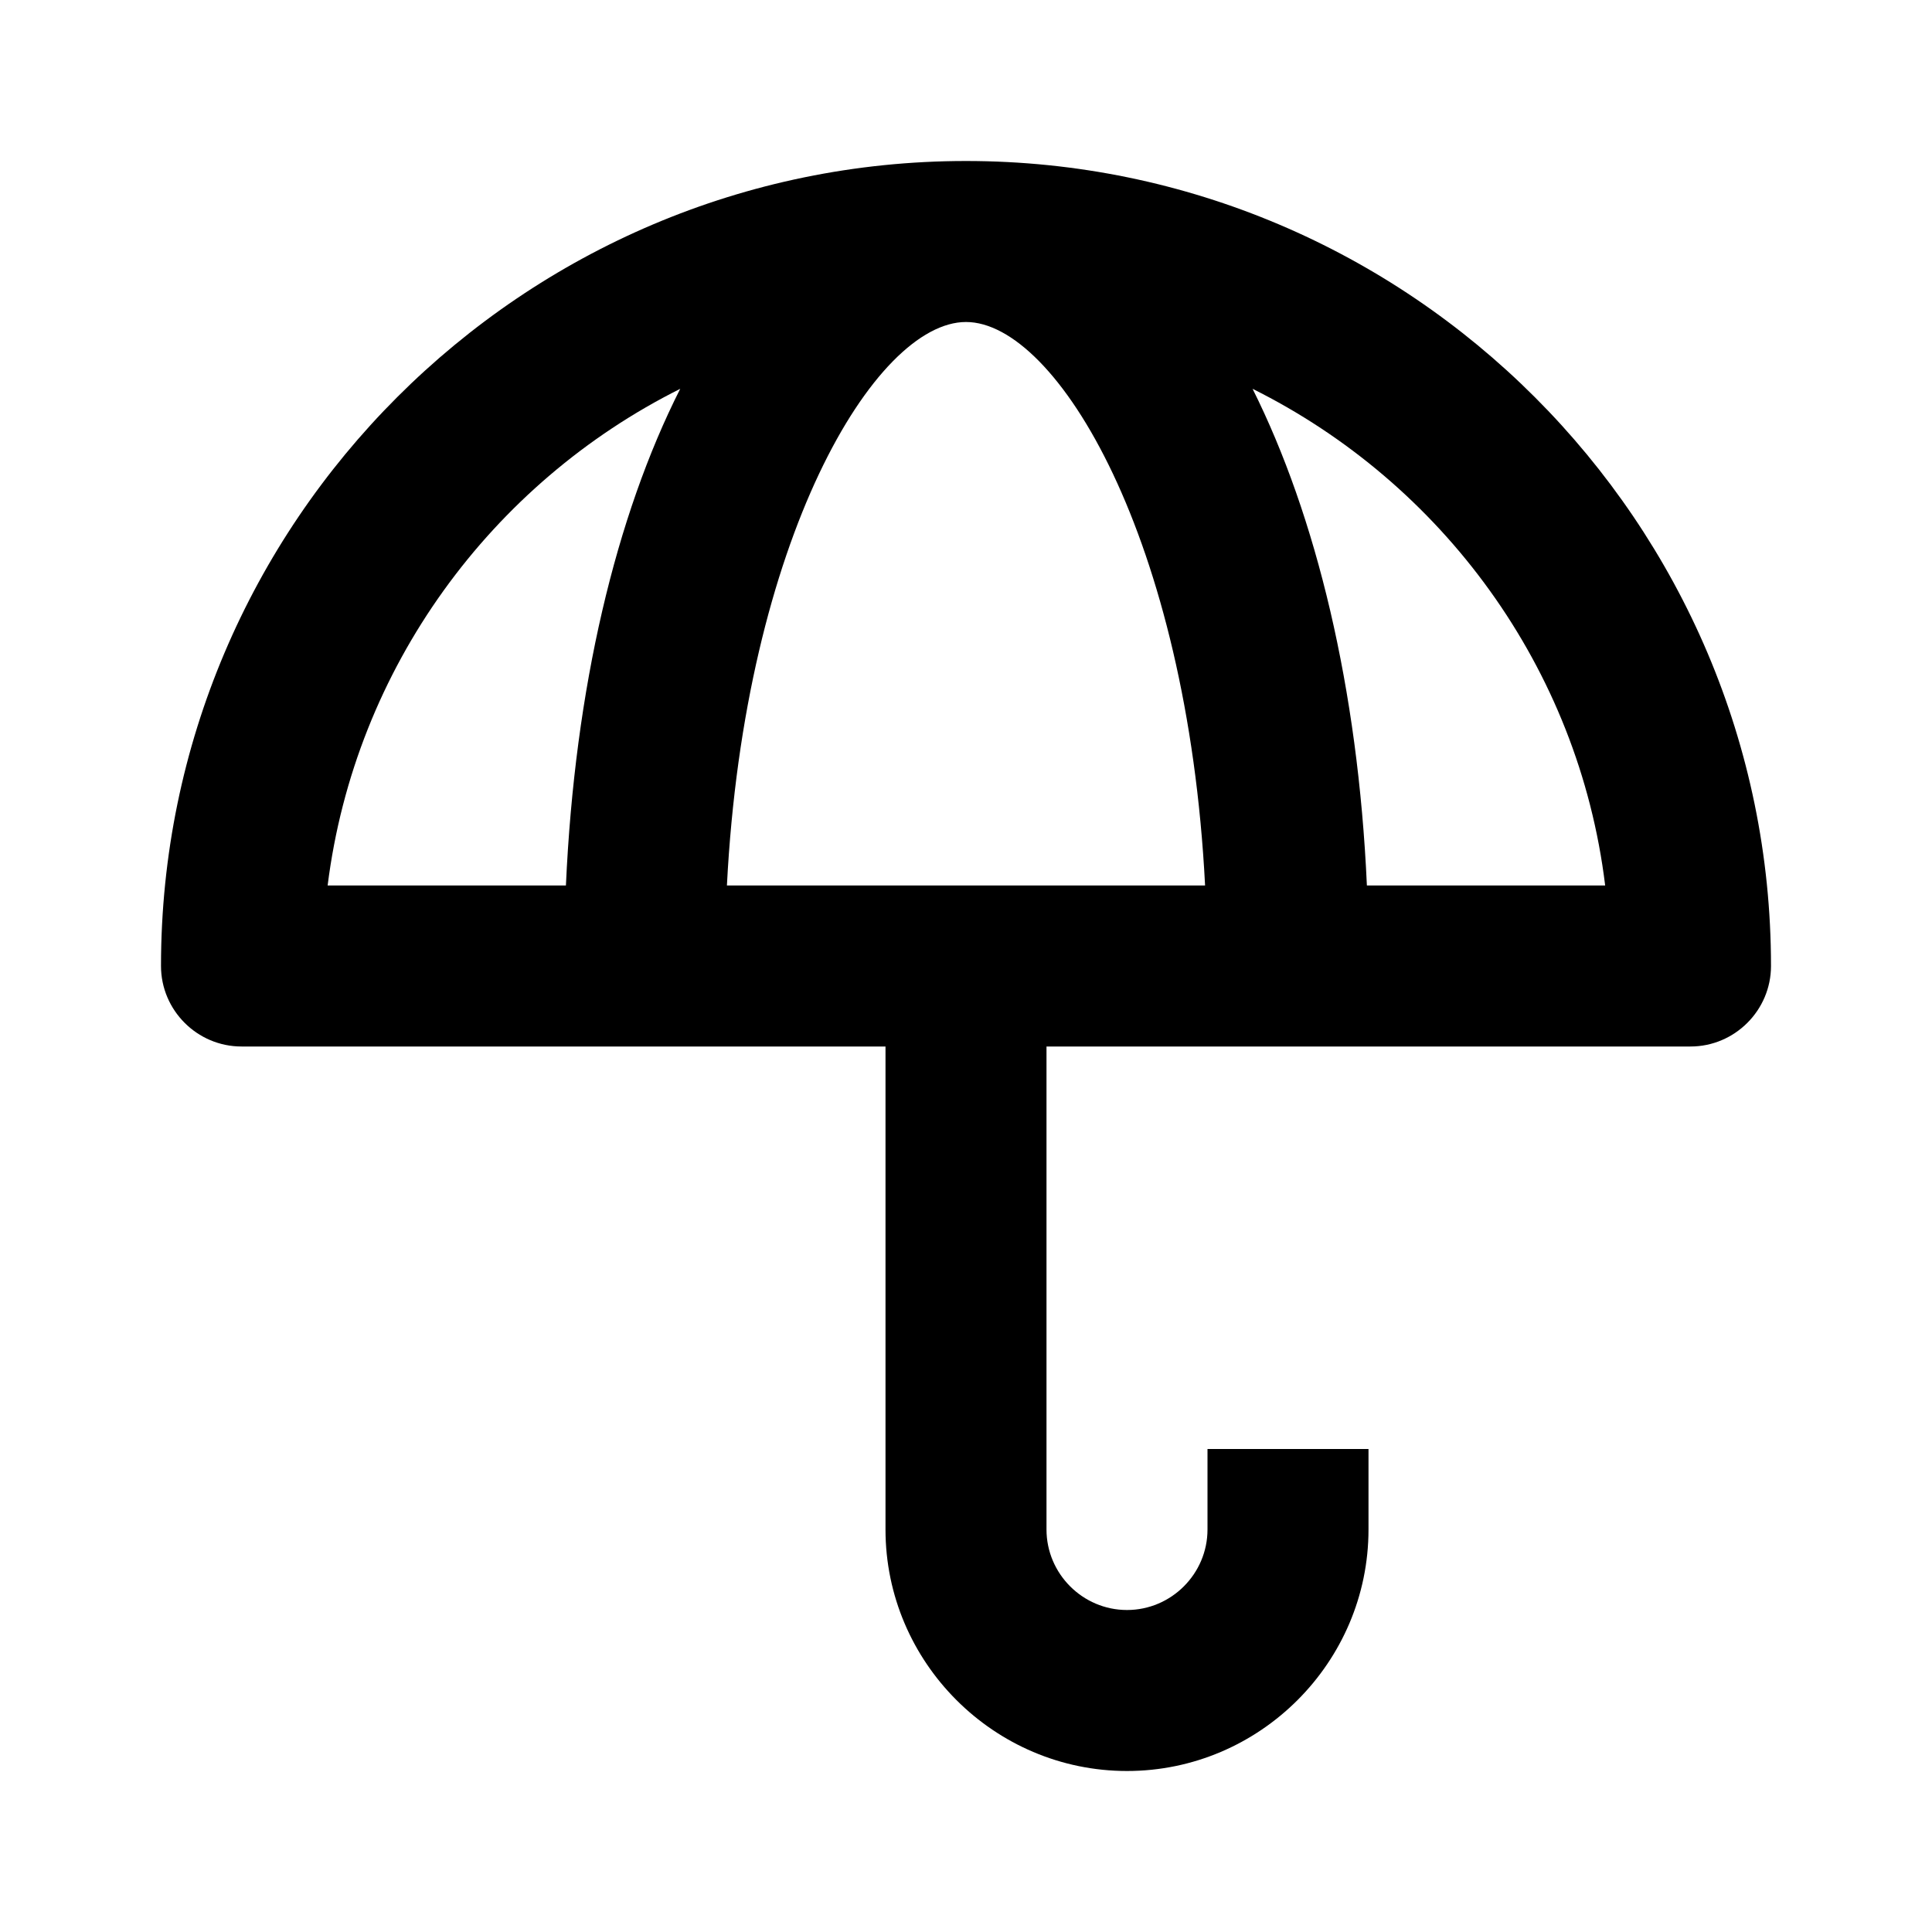 <svg xmlns="http://www.w3.org/2000/svg" width="24" height="24"><!--Boxicons v3.0 https://boxicons.com | License  https://docs.boxicons.com/free--><path d="M12 2C6.49 2 2 6.49 2 12c0 .55.45 1 1 1h8v6c0 1.65 1.35 3 3 3s3-1.35 3-3v-1h-2v1c0 .55-.45 1-1 1s-1-.45-1-1v-6h8c.55 0 1-.45 1-1 0-5.51-4.49-10-10-10M8.45 4.83C7.65 6.41 7.14 8.55 7.03 11H4.07c.34-2.71 2.04-5 4.38-6.17M9.03 11c.22-4.3 1.84-7 2.97-7s2.75 2.7 2.97 7H9.02Zm7.95 0c-.11-2.45-.63-4.59-1.42-6.17C17.91 6 19.61 8.29 19.94 11z"/></svg>